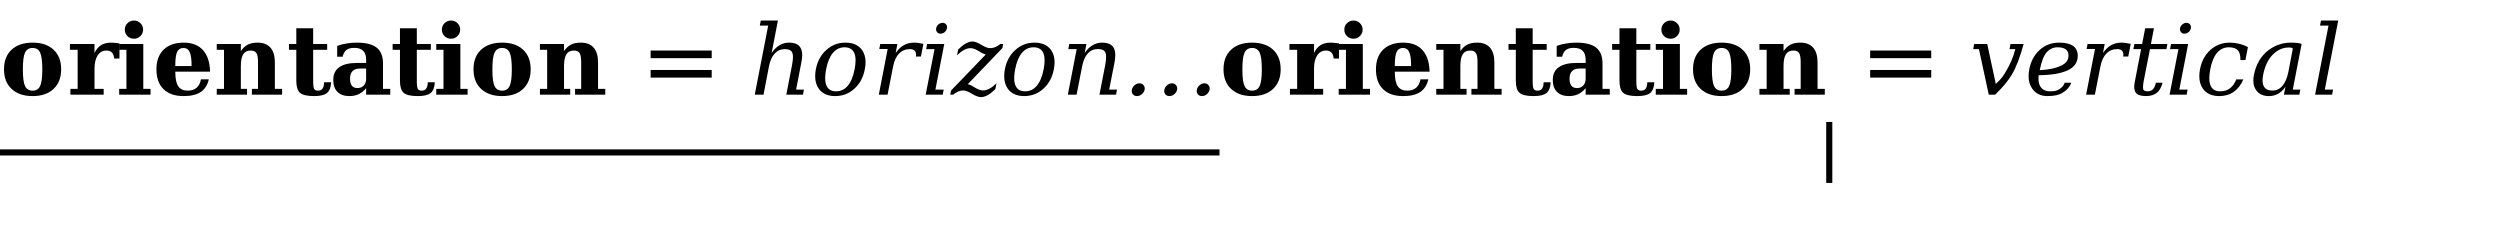 <?xml version="1.0" encoding="UTF-8"?>
<svg xmlns="http://www.w3.org/2000/svg" xmlns:xlink="http://www.w3.org/1999/xlink" width="410pt" height="40pt" viewBox="0 0 410 40" version="1.1">
<defs>
<g>
<symbol overflow="visible" id="glyph0-0">
<path style="stroke:none;" d="M 0.797 2.828 L 0.797 -11.281 L 8.797 -11.281 L 8.797 2.828 Z M 1.703 1.938 L 7.906 1.938 L 7.906 -10.391 L 1.703 -10.391 Z M 1.703 1.938 "/>
</symbol>
<symbol overflow="visible" id="glyph0-1">
<path style="stroke:none;" d="M 5.344 -0.656 C 5.926 -0.656 6.336 -0.906 6.578 -1.406 C 6.816 -1.906 6.938 -2.82 6.938 -4.156 C 6.938 -5.488 6.816 -6.406 6.578 -6.906 C 6.348 -7.406 5.938 -7.656 5.344 -7.656 C 4.758 -7.656 4.348 -7.398 4.109 -6.891 C 3.867 -6.391 3.75 -5.477 3.75 -4.156 C 3.75 -2.832 3.867 -1.914 4.109 -1.406 C 4.348 -0.906 4.758 -0.656 5.344 -0.656 Z M 5.344 0.234 C 3.883 0.234 2.738 -0.156 1.906 -0.938 C 1.07 -1.719 0.656 -2.789 0.656 -4.156 C 0.656 -5.531 1.07 -6.602 1.906 -7.375 C 2.738 -8.145 3.883 -8.531 5.344 -8.531 C 6.812 -8.531 7.957 -8.145 8.781 -7.375 C 9.613 -6.602 10.031 -5.531 10.031 -4.156 C 10.031 -2.789 9.613 -1.719 8.781 -0.938 C 7.957 -0.156 6.812 0.234 5.344 0.234 Z M 5.344 0.234 "/>
</symbol>
<symbol overflow="visible" id="glyph0-2">
<path style="stroke:none;" d="M 8.594 -8.406 L 8.594 -5.922 L 7.719 -5.922 C 7.688 -6.367 7.566 -6.695 7.359 -6.906 C 7.148 -7.125 6.848 -7.234 6.453 -7.234 C 5.848 -7.234 5.367 -6.969 5.016 -6.438 C 4.672 -5.906 4.5 -5.172 4.5 -4.234 L 4.5 -0.953 L 6 -0.953 L 6 0 L 0.547 0 L 0.547 -0.953 L 1.734 -0.953 L 1.734 -7.359 L 0.469 -7.359 L 0.469 -8.312 L 4.5 -8.312 L 4.5 -6.828 C 4.77 -7.41 5.125 -7.836 5.562 -8.109 C 6.008 -8.391 6.555 -8.531 7.203 -8.531 C 7.367 -8.531 7.566 -8.52 7.797 -8.5 C 8.023 -8.477 8.289 -8.445 8.594 -8.406 Z M 8.594 -8.406 "/>
</symbol>
<symbol overflow="visible" id="glyph0-3">
<path style="stroke:none;" d="M 1.469 -10.656 C 1.469 -11.082 1.613 -11.438 1.906 -11.719 C 2.195 -12.008 2.555 -12.156 2.984 -12.156 C 3.391 -12.156 3.738 -12.008 4.031 -11.719 C 4.32 -11.438 4.469 -11.082 4.469 -10.656 C 4.469 -10.25 4.32 -9.898 4.031 -9.609 C 3.738 -9.316 3.391 -9.172 2.984 -9.172 C 2.555 -9.172 2.195 -9.312 1.906 -9.594 C 1.613 -9.883 1.469 -10.238 1.469 -10.656 Z M 4.5 -0.953 L 5.688 -0.953 L 5.688 0 L 0.547 0 L 0.547 -0.953 L 1.734 -0.953 L 1.734 -7.359 L 0.547 -7.359 L 0.547 -8.312 L 4.5 -8.312 Z M 4.5 -0.953 "/>
</symbol>
<symbol overflow="visible" id="glyph0-4">
<path style="stroke:none;" d="M 6.422 -4.688 C 6.422 -5.781 6.316 -6.547 6.109 -6.984 C 5.91 -7.43 5.566 -7.656 5.078 -7.656 C 4.598 -7.656 4.254 -7.438 4.047 -7 C 3.848 -6.57 3.75 -5.848 3.75 -4.828 L 3.75 -4.688 Z M 9.453 -3.766 L 3.75 -3.766 L 3.75 -3.703 C 3.75 -2.629 3.91 -1.852 4.234 -1.375 C 4.555 -0.895 5.078 -0.656 5.797 -0.656 C 6.391 -0.656 6.867 -0.812 7.234 -1.125 C 7.609 -1.445 7.848 -1.91 7.953 -2.516 L 9.25 -2.516 C 9.031 -1.578 8.586 -0.883 7.922 -0.438 C 7.254 0.008 6.32 0.234 5.125 0.234 C 3.688 0.234 2.582 -0.145 1.812 -0.906 C 1.039 -1.664 0.656 -2.75 0.656 -4.156 C 0.656 -5.531 1.047 -6.602 1.828 -7.375 C 2.617 -8.145 3.719 -8.531 5.125 -8.531 C 6.5 -8.531 7.551 -8.125 8.281 -7.312 C 9.02 -6.508 9.41 -5.328 9.453 -3.766 Z M 9.453 -3.766 "/>
</symbol>
<symbol overflow="visible" id="glyph0-5">
<path style="stroke:none;" d="M 0.547 0 L 0.547 -0.953 L 1.734 -0.953 L 1.734 -7.359 L 0.547 -7.359 L 0.547 -8.312 L 4.5 -8.312 L 4.5 -7.141 C 4.832 -7.629 5.211 -7.984 5.641 -8.203 C 6.066 -8.422 6.602 -8.531 7.25 -8.531 C 8.188 -8.531 8.891 -8.254 9.359 -7.703 C 9.836 -7.16 10.078 -6.352 10.078 -5.281 L 10.078 -0.953 L 11.266 -0.953 L 11.266 0 L 6.312 0 L 6.312 -0.953 L 7.312 -0.953 L 7.312 -5.359 C 7.312 -6.066 7.223 -6.555 7.047 -6.828 C 6.867 -7.098 6.555 -7.234 6.109 -7.234 C 5.555 -7.234 5.148 -7.031 4.891 -6.625 C 4.629 -6.219 4.5 -5.566 4.5 -4.672 L 4.5 -0.953 L 5.516 -0.953 L 5.516 0 Z M 0.547 0 "/>
</symbol>
<symbol overflow="visible" id="glyph0-6">
<path style="stroke:none;" d="M 1.594 -7.359 L 0.391 -7.359 L 0.391 -8.312 L 1.594 -8.312 L 1.594 -10.891 L 4.359 -10.891 L 4.359 -8.312 L 6.656 -8.312 L 6.656 -7.359 L 4.359 -7.359 L 4.359 -2.281 C 4.359 -1.551 4.414 -1.098 4.531 -0.922 C 4.645 -0.742 4.852 -0.656 5.156 -0.656 C 5.488 -0.656 5.734 -0.766 5.891 -0.984 C 6.055 -1.211 6.145 -1.562 6.156 -2.031 L 7.312 -2.031 C 7.27 -1.195 7.039 -0.609 6.625 -0.266 C 6.219 0.066 5.516 0.234 4.516 0.234 C 3.379 0.234 2.609 0.055 2.203 -0.297 C 1.797 -0.66 1.594 -1.32 1.594 -2.281 Z M 1.594 -7.359 "/>
</symbol>
<symbol overflow="visible" id="glyph0-7">
<path style="stroke:none;" d="M 8.812 -5.109 L 8.812 -0.953 L 10 -0.953 L 10 0 L 6.047 0 L 6.047 -1.062 C 5.68 -0.625 5.273 -0.297 4.828 -0.078 C 4.379 0.129 3.867 0.234 3.297 0.234 C 2.453 0.234 1.801 0.004 1.344 -0.453 C 0.883 -0.91 0.656 -1.566 0.656 -2.422 C 0.656 -3.348 0.984 -4.039 1.641 -4.5 C 2.297 -4.969 3.281 -5.203 4.594 -5.203 L 6.047 -5.203 L 6.047 -5.703 C 6.047 -6.367 5.883 -6.863 5.562 -7.188 C 5.25 -7.508 4.758 -7.672 4.094 -7.672 C 3.539 -7.672 3.113 -7.555 2.812 -7.328 C 2.52 -7.098 2.312 -6.727 2.188 -6.219 L 1.297 -6.219 L 1.297 -8 C 1.797 -8.176 2.312 -8.305 2.844 -8.391 C 3.375 -8.484 3.93 -8.531 4.516 -8.531 C 6.004 -8.531 7.094 -8.254 7.781 -7.703 C 8.469 -7.148 8.812 -6.285 8.812 -5.109 Z M 6.047 -2.609 L 6.047 -4.281 L 5.016 -4.281 C 4.492 -4.281 4.094 -4.141 3.812 -3.859 C 3.539 -3.578 3.406 -3.172 3.406 -2.641 C 3.406 -2.117 3.504 -1.727 3.703 -1.469 C 3.91 -1.207 4.219 -1.078 4.625 -1.078 C 5.051 -1.078 5.395 -1.219 5.656 -1.5 C 5.914 -1.781 6.047 -2.148 6.047 -2.609 Z M 6.047 -2.609 "/>
</symbol>
<symbol overflow="visible" id="glyph1-0">
<path style="stroke:none;" d="M 0.797 2.828 L 0.797 -11.281 L 8.797 -11.281 L 8.797 2.828 Z M 1.703 1.938 L 7.906 1.938 L 7.906 -10.391 L 1.703 -10.391 Z M 1.703 1.938 "/>
</symbol>
<symbol overflow="visible" id="glyph1-1">
<path style="stroke:none;" d=""/>
</symbol>
<symbol overflow="visible" id="glyph1-2">
<path style="stroke:none;" d="M 1.703 -7.234 L 11.719 -7.234 L 11.719 -5.984 L 1.703 -5.984 Z M 1.703 -4.047 L 11.719 -4.047 L 11.719 -2.797 L 1.703 -2.797 Z M 1.703 -4.047 "/>
</symbol>
<symbol overflow="visible" id="glyph2-0">
<path style="stroke:none;" d="M 0.797 2.828 L 0.797 -11.281 L 8.797 -11.281 L 8.797 2.828 Z M 1.703 1.938 L 7.906 1.938 L 7.906 -10.391 L 1.703 -10.391 Z M 1.703 1.938 "/>
</symbol>
<symbol overflow="visible" id="glyph2-1">
<path style="stroke:none;" d="M 0.781 0 L 2.984 -11.328 L 1.609 -11.328 L 1.766 -12.156 L 4.578 -12.156 L 3.547 -6.828 C 3.922 -7.391 4.348 -7.812 4.828 -8.094 C 5.305 -8.383 5.828 -8.531 6.391 -8.531 C 7.305 -8.531 7.926 -8.27 8.25 -7.75 C 8.457 -7.426 8.562 -7 8.562 -6.469 C 8.562 -6.125 8.516 -5.727 8.422 -5.281 L 7.562 -0.828 L 8.844 -0.828 L 8.688 0 L 5.953 0 L 6.891 -4.828 C 6.992 -5.367 7.047 -5.816 7.047 -6.172 C 7.047 -6.492 7.004 -6.738 6.922 -6.906 C 6.754 -7.281 6.352 -7.469 5.719 -7.469 C 5.051 -7.469 4.492 -7.223 4.047 -6.734 C 3.598 -6.254 3.285 -5.551 3.109 -4.625 L 2.219 0 Z M 0.781 0 "/>
</symbol>
<symbol overflow="visible" id="glyph2-2">
<path style="stroke:none;" d="M 4.109 -0.547 C 4.879 -0.547 5.52 -0.848 6.031 -1.453 C 6.551 -2.066 6.926 -2.969 7.156 -4.156 C 7.258 -4.695 7.312 -5.18 7.312 -5.609 C 7.312 -6.109 7.238 -6.52 7.094 -6.844 C 6.812 -7.457 6.285 -7.766 5.516 -7.766 C 4.742 -7.766 4.102 -7.457 3.594 -6.844 C 3.082 -6.238 2.711 -5.344 2.484 -4.156 C 2.379 -3.613 2.328 -3.133 2.328 -2.719 C 2.328 -2.219 2.398 -1.801 2.547 -1.469 C 2.828 -0.852 3.348 -0.547 4.109 -0.547 Z M 3.969 0.234 C 2.758 0.234 1.863 -0.164 1.281 -0.969 C 0.883 -1.531 0.688 -2.211 0.688 -3.016 C 0.688 -3.367 0.723 -3.75 0.797 -4.156 C 1.055 -5.477 1.629 -6.535 2.516 -7.328 C 3.398 -8.129 4.445 -8.531 5.656 -8.531 C 6.875 -8.531 7.773 -8.133 8.359 -7.344 C 8.754 -6.789 8.953 -6.113 8.953 -5.312 C 8.953 -4.945 8.91 -4.562 8.828 -4.156 C 8.578 -2.832 8.004 -1.77 7.109 -0.969 C 6.223 -0.164 5.176 0.234 3.969 0.234 Z M 3.969 0.234 "/>
</symbol>
<symbol overflow="visible" id="glyph2-3">
<path style="stroke:none;" d="M 8.438 -8.328 L 8.031 -6.25 L 7.203 -6.25 C 7.223 -6.352 7.234 -6.445 7.234 -6.531 C 7.234 -6.801 7.172 -7.016 7.047 -7.172 C 6.879 -7.367 6.602 -7.469 6.219 -7.469 C 5.508 -7.469 4.914 -7.223 4.438 -6.734 C 3.969 -6.242 3.645 -5.539 3.469 -4.625 L 2.562 0 L 1.125 0 L 2.578 -7.484 L 1.203 -7.484 L 1.359 -8.312 L 4.172 -8.312 L 3.891 -6.828 C 4.285 -7.41 4.727 -7.836 5.219 -8.109 C 5.719 -8.391 6.285 -8.531 6.922 -8.531 C 7.16 -8.531 7.406 -8.508 7.656 -8.469 C 7.906 -8.438 8.164 -8.391 8.438 -8.328 Z M 8.438 -8.328 "/>
</symbol>
<symbol overflow="visible" id="glyph2-4">
<path style="stroke:none;" d="M 2.531 -10.891 C 2.57 -11.129 2.695 -11.336 2.906 -11.516 C 3.113 -11.691 3.344 -11.781 3.594 -11.781 C 3.832 -11.781 4.02 -11.691 4.156 -11.516 C 4.27 -11.379 4.328 -11.227 4.328 -11.062 C 4.328 -11 4.316 -10.941 4.297 -10.891 C 4.254 -10.641 4.129 -10.426 3.922 -10.25 C 3.711 -10.082 3.484 -10 3.234 -10 C 2.992 -10 2.805 -10.086 2.672 -10.266 C 2.566 -10.391 2.516 -10.535 2.516 -10.703 C 2.516 -10.766 2.52 -10.828 2.531 -10.891 Z M 2.406 -0.828 L 3.766 -0.828 L 3.609 0 L 0.812 0 L 2.266 -7.469 L 0.891 -7.469 L 1.047 -8.312 L 3.859 -8.312 Z M 2.406 -0.828 "/>
</symbol>
<symbol overflow="visible" id="glyph2-5">
<path style="stroke:none;" d="M 6.391 -7.625 C 6.953 -7.625 7.504 -7.852 8.047 -8.312 L 8.516 -8.312 L 8.391 -7.641 L 2.719 -1.719 C 2.77 -1.695 2.867 -1.664 3.016 -1.625 C 3.191 -1.562 3.367 -1.473 3.547 -1.359 L 3.938 -1.125 C 4.426 -0.832 4.848 -0.688 5.203 -0.688 C 5.879 -0.688 6.617 -1.078 7.422 -1.859 L 7.234 -0.906 C 6.348 -0.031 5.566 0.406 4.891 0.406 C 4.473 0.395 3.973 0.211 3.391 -0.141 C 2.816 -0.504 2.348 -0.688 1.984 -0.688 C 1.422 -0.688 0.867 -0.457 0.328 0 L -0.156 0 L -0.031 -0.672 L 5.672 -6.594 C 5.609 -6.613 5.504 -6.645 5.359 -6.688 C 5.18 -6.75 5.004 -6.836 4.828 -6.953 L 4.438 -7.188 C 3.945 -7.477 3.523 -7.625 3.172 -7.625 C 2.492 -7.625 1.754 -7.234 0.953 -6.453 L 1.141 -7.406 C 2.023 -8.281 2.805 -8.719 3.484 -8.719 C 3.898 -8.707 4.395 -8.52 4.969 -8.156 C 5.551 -7.801 6.023 -7.625 6.391 -7.625 Z M 6.391 -7.625 "/>
</symbol>
<symbol overflow="visible" id="glyph2-6">
<path style="stroke:none;" d="M 1.125 0 L 2.578 -7.469 L 1.203 -7.469 L 1.359 -8.312 L 4.172 -8.312 L 3.891 -6.828 C 4.266 -7.391 4.691 -7.812 5.172 -8.094 C 5.648 -8.383 6.172 -8.531 6.734 -8.531 C 7.648 -8.531 8.273 -8.27 8.609 -7.75 C 8.805 -7.426 8.906 -7 8.906 -6.469 C 8.906 -6.125 8.863 -5.727 8.781 -5.281 L 7.906 -0.828 L 9.188 -0.828 L 9.031 0 L 6.312 0 L 7.25 -4.828 C 7.352 -5.367 7.406 -5.816 7.406 -6.172 C 7.406 -6.492 7.363 -6.742 7.281 -6.922 C 7.102 -7.297 6.695 -7.484 6.062 -7.484 C 5.395 -7.484 4.836 -7.238 4.391 -6.75 C 3.953 -6.27 3.645 -5.562 3.469 -4.625 L 2.562 0 Z M 1.125 0 "/>
</symbol>
<symbol overflow="visible" id="glyph2-7">
<path style="stroke:none;" d="M 12.438 -0.062 C 12.281 -0.27 12.227 -0.52 12.281 -0.812 C 12.344 -1.102 12.492 -1.348 12.734 -1.547 C 12.973 -1.754 13.238 -1.859 13.531 -1.859 C 13.82 -1.859 14.047 -1.754 14.203 -1.547 C 14.367 -1.348 14.426 -1.102 14.375 -0.812 C 14.312 -0.531 14.16 -0.285 13.922 -0.078 C 13.68 0.129 13.414 0.234 13.125 0.234 C 12.832 0.234 12.602 0.133 12.438 -0.062 Z M 7.109 -0.062 C 6.953 -0.27 6.898 -0.52 6.953 -0.812 C 7.016 -1.102 7.164 -1.348 7.406 -1.547 C 7.645 -1.754 7.91 -1.859 8.203 -1.859 C 8.492 -1.859 8.719 -1.754 8.875 -1.547 C 9.039 -1.348 9.098 -1.102 9.047 -0.812 C 8.984 -0.531 8.832 -0.285 8.594 -0.078 C 8.352 0.129 8.086 0.234 7.797 0.234 C 7.504 0.234 7.273 0.133 7.109 -0.062 Z M 1.781 -0.062 C 1.625 -0.27 1.57 -0.52 1.625 -0.812 C 1.688 -1.102 1.836 -1.348 2.078 -1.547 C 2.316 -1.754 2.582 -1.859 2.875 -1.859 C 3.164 -1.859 3.391 -1.754 3.547 -1.547 C 3.711 -1.348 3.77 -1.102 3.719 -0.812 C 3.656 -0.531 3.504 -0.285 3.266 -0.078 C 3.023 0.129 2.758 0.234 2.469 0.234 C 2.176 0.234 1.945 0.133 1.781 -0.062 Z M 1.781 -0.062 "/>
</symbol>
<symbol overflow="visible" id="glyph2-8">
<path style="stroke:none;" d="M 4.203 0 L 3.156 0 L 1.547 -7.469 L 0.609 -7.469 L 0.766 -8.312 L 2.906 -8.312 L 4.312 -1.766 C 4.914 -2.285 5.414 -2.875 5.812 -3.531 C 6.645 -4.906 7.211 -6.219 7.516 -7.469 L 6.562 -7.469 L 6.719 -8.312 L 8.875 -8.312 C 8.301 -6.164 7.656 -4.488 6.938 -3.281 C 6.312 -2.238 5.398 -1.145 4.203 0 Z M 4.203 0 "/>
</symbol>
<symbol overflow="visible" id="glyph2-9">
<path style="stroke:none;" d="M 2.344 -3.188 C 2.32 -2.988 2.312 -2.801 2.312 -2.625 C 2.312 -2.133 2.398 -1.727 2.578 -1.406 C 2.891 -0.832 3.457 -0.547 4.281 -0.547 C 4.883 -0.547 5.332 -0.641 5.625 -0.828 C 6.156 -1.148 6.484 -1.523 6.609 -1.953 L 7.672 -1.953 C 7.461 -1.285 6.969 -0.723 6.188 -0.266 C 5.645 0.066 4.836 0.234 3.766 0.234 C 2.691 0.234 1.867 -0.164 1.297 -0.969 C 0.891 -1.531 0.688 -2.211 0.688 -3.016 C 0.688 -3.367 0.723 -3.75 0.797 -4.156 C 1.055 -5.469 1.625 -6.523 2.5 -7.328 C 3.383 -8.129 4.453 -8.531 5.703 -8.531 C 7.734 -8.531 8.75 -7.812 8.75 -6.375 C 8.75 -5.312 8.219 -4.523 7.156 -4.016 C 6.062 -3.484 4.457 -3.207 2.344 -3.188 Z M 6.359 -4.938 C 6.941 -5.281 7.234 -5.773 7.234 -6.422 C 7.234 -7.316 6.641 -7.766 5.453 -7.766 C 4.754 -7.766 4.16 -7.5 3.672 -6.969 C 3.191 -6.438 2.805 -5.453 2.516 -4.016 C 4.18 -4.098 5.461 -4.406 6.359 -4.938 Z M 6.359 -4.938 "/>
</symbol>
<symbol overflow="visible" id="glyph2-10">
<path style="stroke:none;" d="M 2.141 -7.469 L 0.875 -7.469 L 1.047 -8.312 L 2.312 -8.312 L 2.812 -10.891 L 4.25 -10.891 L 3.75 -8.312 L 6.453 -8.312 L 6.297 -7.469 L 3.594 -7.469 L 2.562 -2.203 C 2.488 -1.785 2.453 -1.457 2.453 -1.219 C 2.453 -1.051 2.469 -0.926 2.5 -0.844 C 2.602 -0.645 2.836 -0.547 3.203 -0.547 C 3.578 -0.547 3.867 -0.656 4.078 -0.875 C 4.297 -1.102 4.457 -1.461 4.562 -1.953 L 5.656 -1.953 C 5.469 -1.203 5.156 -0.648 4.719 -0.297 C 4.281 0.055 3.68 0.234 2.922 0.234 C 2.098 0.234 1.547 0.047 1.266 -0.328 C 1.098 -0.555 1.016 -0.879 1.016 -1.297 C 1.016 -1.555 1.051 -1.859 1.125 -2.203 Z M 2.141 -7.469 "/>
</symbol>
<symbol overflow="visible" id="glyph2-11">
<path style="stroke:none;" d="M 7.906 -2.5 C 7.531 -1.613 7.008 -0.938 6.344 -0.469 C 5.676 0 4.883 0.234 3.969 0.234 C 2.758 0.234 1.863 -0.164 1.281 -0.969 C 0.883 -1.531 0.688 -2.211 0.688 -3.016 C 0.688 -3.367 0.723 -3.75 0.797 -4.156 C 1.055 -5.488 1.629 -6.551 2.516 -7.344 C 3.41 -8.133 4.461 -8.531 5.672 -8.531 C 6.191 -8.531 6.703 -8.469 7.203 -8.344 C 7.703 -8.227 8.188 -8.047 8.656 -7.797 L 8.25 -5.672 L 7.422 -5.672 C 7.422 -5.742 7.422 -5.812 7.422 -5.875 C 7.422 -6.5 7.285 -6.961 7.016 -7.266 C 6.711 -7.598 6.219 -7.766 5.531 -7.766 C 4.758 -7.766 4.113 -7.461 3.594 -6.859 C 3.082 -6.254 2.711 -5.352 2.484 -4.156 C 2.379 -3.613 2.328 -3.129 2.328 -2.703 C 2.328 -2.203 2.398 -1.785 2.547 -1.453 C 2.816 -0.848 3.344 -0.547 4.125 -0.547 C 4.75 -0.547 5.273 -0.707 5.703 -1.031 C 6.141 -1.352 6.488 -1.844 6.75 -2.5 Z M 7.906 -2.5 "/>
</symbol>
<symbol overflow="visible" id="glyph2-12">
<path style="stroke:none;" d="M 5.812 -1.297 C 5.125 -0.273 4.219 0.234 3.094 0.234 C 2.176 0.234 1.488 -0.078 1.031 -0.703 C 0.707 -1.141 0.547 -1.672 0.547 -2.297 C 0.547 -2.566 0.57 -2.848 0.625 -3.141 C 0.977 -4.984 1.797 -6.379 3.078 -7.328 C 4.172 -8.129 5.375 -8.531 6.688 -8.531 C 7.57 -8.531 8.164 -8.457 8.469 -8.312 L 7.016 -0.828 L 8.25 -0.828 L 8.094 0 L 5.562 0 Z M 2.062 -2.344 C 2.062 -1.227 2.598 -0.672 3.672 -0.672 C 4.328 -0.672 4.879 -0.93 5.328 -1.453 C 5.773 -1.984 6.098 -2.75 6.297 -3.75 L 7.016 -7.516 C 7.016 -7.66 6.805 -7.734 6.391 -7.734 C 5.391 -7.734 4.504 -7.344 3.734 -6.562 C 2.961 -5.781 2.438 -4.676 2.156 -3.25 C 2.094 -2.914 2.062 -2.613 2.062 -2.344 Z M 2.062 -2.344 "/>
</symbol>
<symbol overflow="visible" id="glyph2-13">
<path style="stroke:none;" d="M 2.266 -0.828 L 3.625 -0.828 L 3.469 0 L 0.672 0 L 2.875 -11.328 L 1.484 -11.328 L 1.641 -12.156 L 4.469 -12.156 Z M 2.266 -0.828 "/>
</symbol>
</g>
</defs>
<g id="surface2">
<g style="fill:rgb(0%,0%,0%);fill-opacity:1;">
  <use xlink:href="#glyph0-1" x="0" y="15.523"/>
  <use xlink:href="#glyph0-2" x="11" y="15.523"/>
  <use xlink:href="#glyph0-3" x="19" y="15.523"/>
  <use xlink:href="#glyph0-4" x="25" y="15.523"/>
  <use xlink:href="#glyph0-5" x="35" y="15.523"/>
  <use xlink:href="#glyph0-6" x="47" y="15.523"/>
  <use xlink:href="#glyph0-7" x="54" y="15.523"/>
  <use xlink:href="#glyph0-6" x="64" y="15.523"/>
  <use xlink:href="#glyph0-3" x="71" y="15.523"/>
  <use xlink:href="#glyph0-1" x="77" y="15.523"/>
  <use xlink:href="#glyph0-5" x="88" y="15.523"/>
</g>
<g style="fill:rgb(0%,0%,0%);fill-opacity:1;">
  <use xlink:href="#glyph1-1" x="100" y="15.523"/>
  <use xlink:href="#glyph1-2" x="105" y="15.523"/>
  <use xlink:href="#glyph1-1" x="118" y="15.523"/>
</g>
<g style="fill:rgb(0%,0%,0%);fill-opacity:1;">
  <use xlink:href="#glyph2-1" x="123" y="15.523"/>
  <use xlink:href="#glyph2-2" x="133" y="15.523"/>
  <use xlink:href="#glyph2-3" x="143" y="15.523"/>
  <use xlink:href="#glyph2-4" x="151" y="15.523"/>
  <use xlink:href="#glyph2-5" x="156" y="15.523"/>
  <use xlink:href="#glyph2-2" x="164" y="15.523"/>
  <use xlink:href="#glyph2-6" x="174" y="15.523"/>
</g>
<g style="fill:rgb(0%,0%,0%);fill-opacity:1;">
  <use xlink:href="#glyph2-7" x="184" y="15.523"/>
</g>
<path style=" stroke:none;fill-rule:nonzero;fill:rgb(0%,0%,0%);fill-opacity:1;" d="M 0 24.5 L 200 24.5 L 200 25.5 L 0 25.5 Z M 0 24.5 "/>
<g style="fill:rgb(0%,0%,0%);fill-opacity:1;">
  <use xlink:href="#glyph0-1" x="200" y="15.523"/>
  <use xlink:href="#glyph0-2" x="211" y="15.523"/>
  <use xlink:href="#glyph0-3" x="219" y="15.523"/>
  <use xlink:href="#glyph0-4" x="225" y="15.523"/>
  <use xlink:href="#glyph0-5" x="235" y="15.523"/>
  <use xlink:href="#glyph0-6" x="247" y="15.523"/>
  <use xlink:href="#glyph0-7" x="254" y="15.523"/>
  <use xlink:href="#glyph0-6" x="264" y="15.523"/>
  <use xlink:href="#glyph0-3" x="271" y="15.523"/>
  <use xlink:href="#glyph0-1" x="277" y="15.523"/>
  <use xlink:href="#glyph0-5" x="288" y="15.523"/>
</g>
<g style="fill:rgb(0%,0%,0%);fill-opacity:1;">
  <use xlink:href="#glyph1-1" x="300" y="15.523"/>
  <use xlink:href="#glyph1-2" x="305" y="15.523"/>
  <use xlink:href="#glyph1-1" x="318" y="15.523"/>
</g>
<g style="fill:rgb(0%,0%,0%);fill-opacity:1;">
  <use xlink:href="#glyph2-8" x="323" y="15.523"/>
  <use xlink:href="#glyph2-9" x="332" y="15.523"/>
  <use xlink:href="#glyph2-3" x="341" y="15.523"/>
  <use xlink:href="#glyph2-10" x="349" y="15.523"/>
  <use xlink:href="#glyph2-4" x="355" y="15.523"/>
  <use xlink:href="#glyph2-11" x="360" y="15.523"/>
  <use xlink:href="#glyph2-12" x="369" y="15.523"/>
  <use xlink:href="#glyph2-13" x="379" y="15.523"/>
</g>
<path style=" stroke:none;fill-rule:nonzero;fill:rgb(0%,0%,0%);fill-opacity:1;" d="M 299.5 20 L 300.5 20 L 300.5 30 L 299.5 30 Z M 299.5 20 "/>
</g>
</svg>
